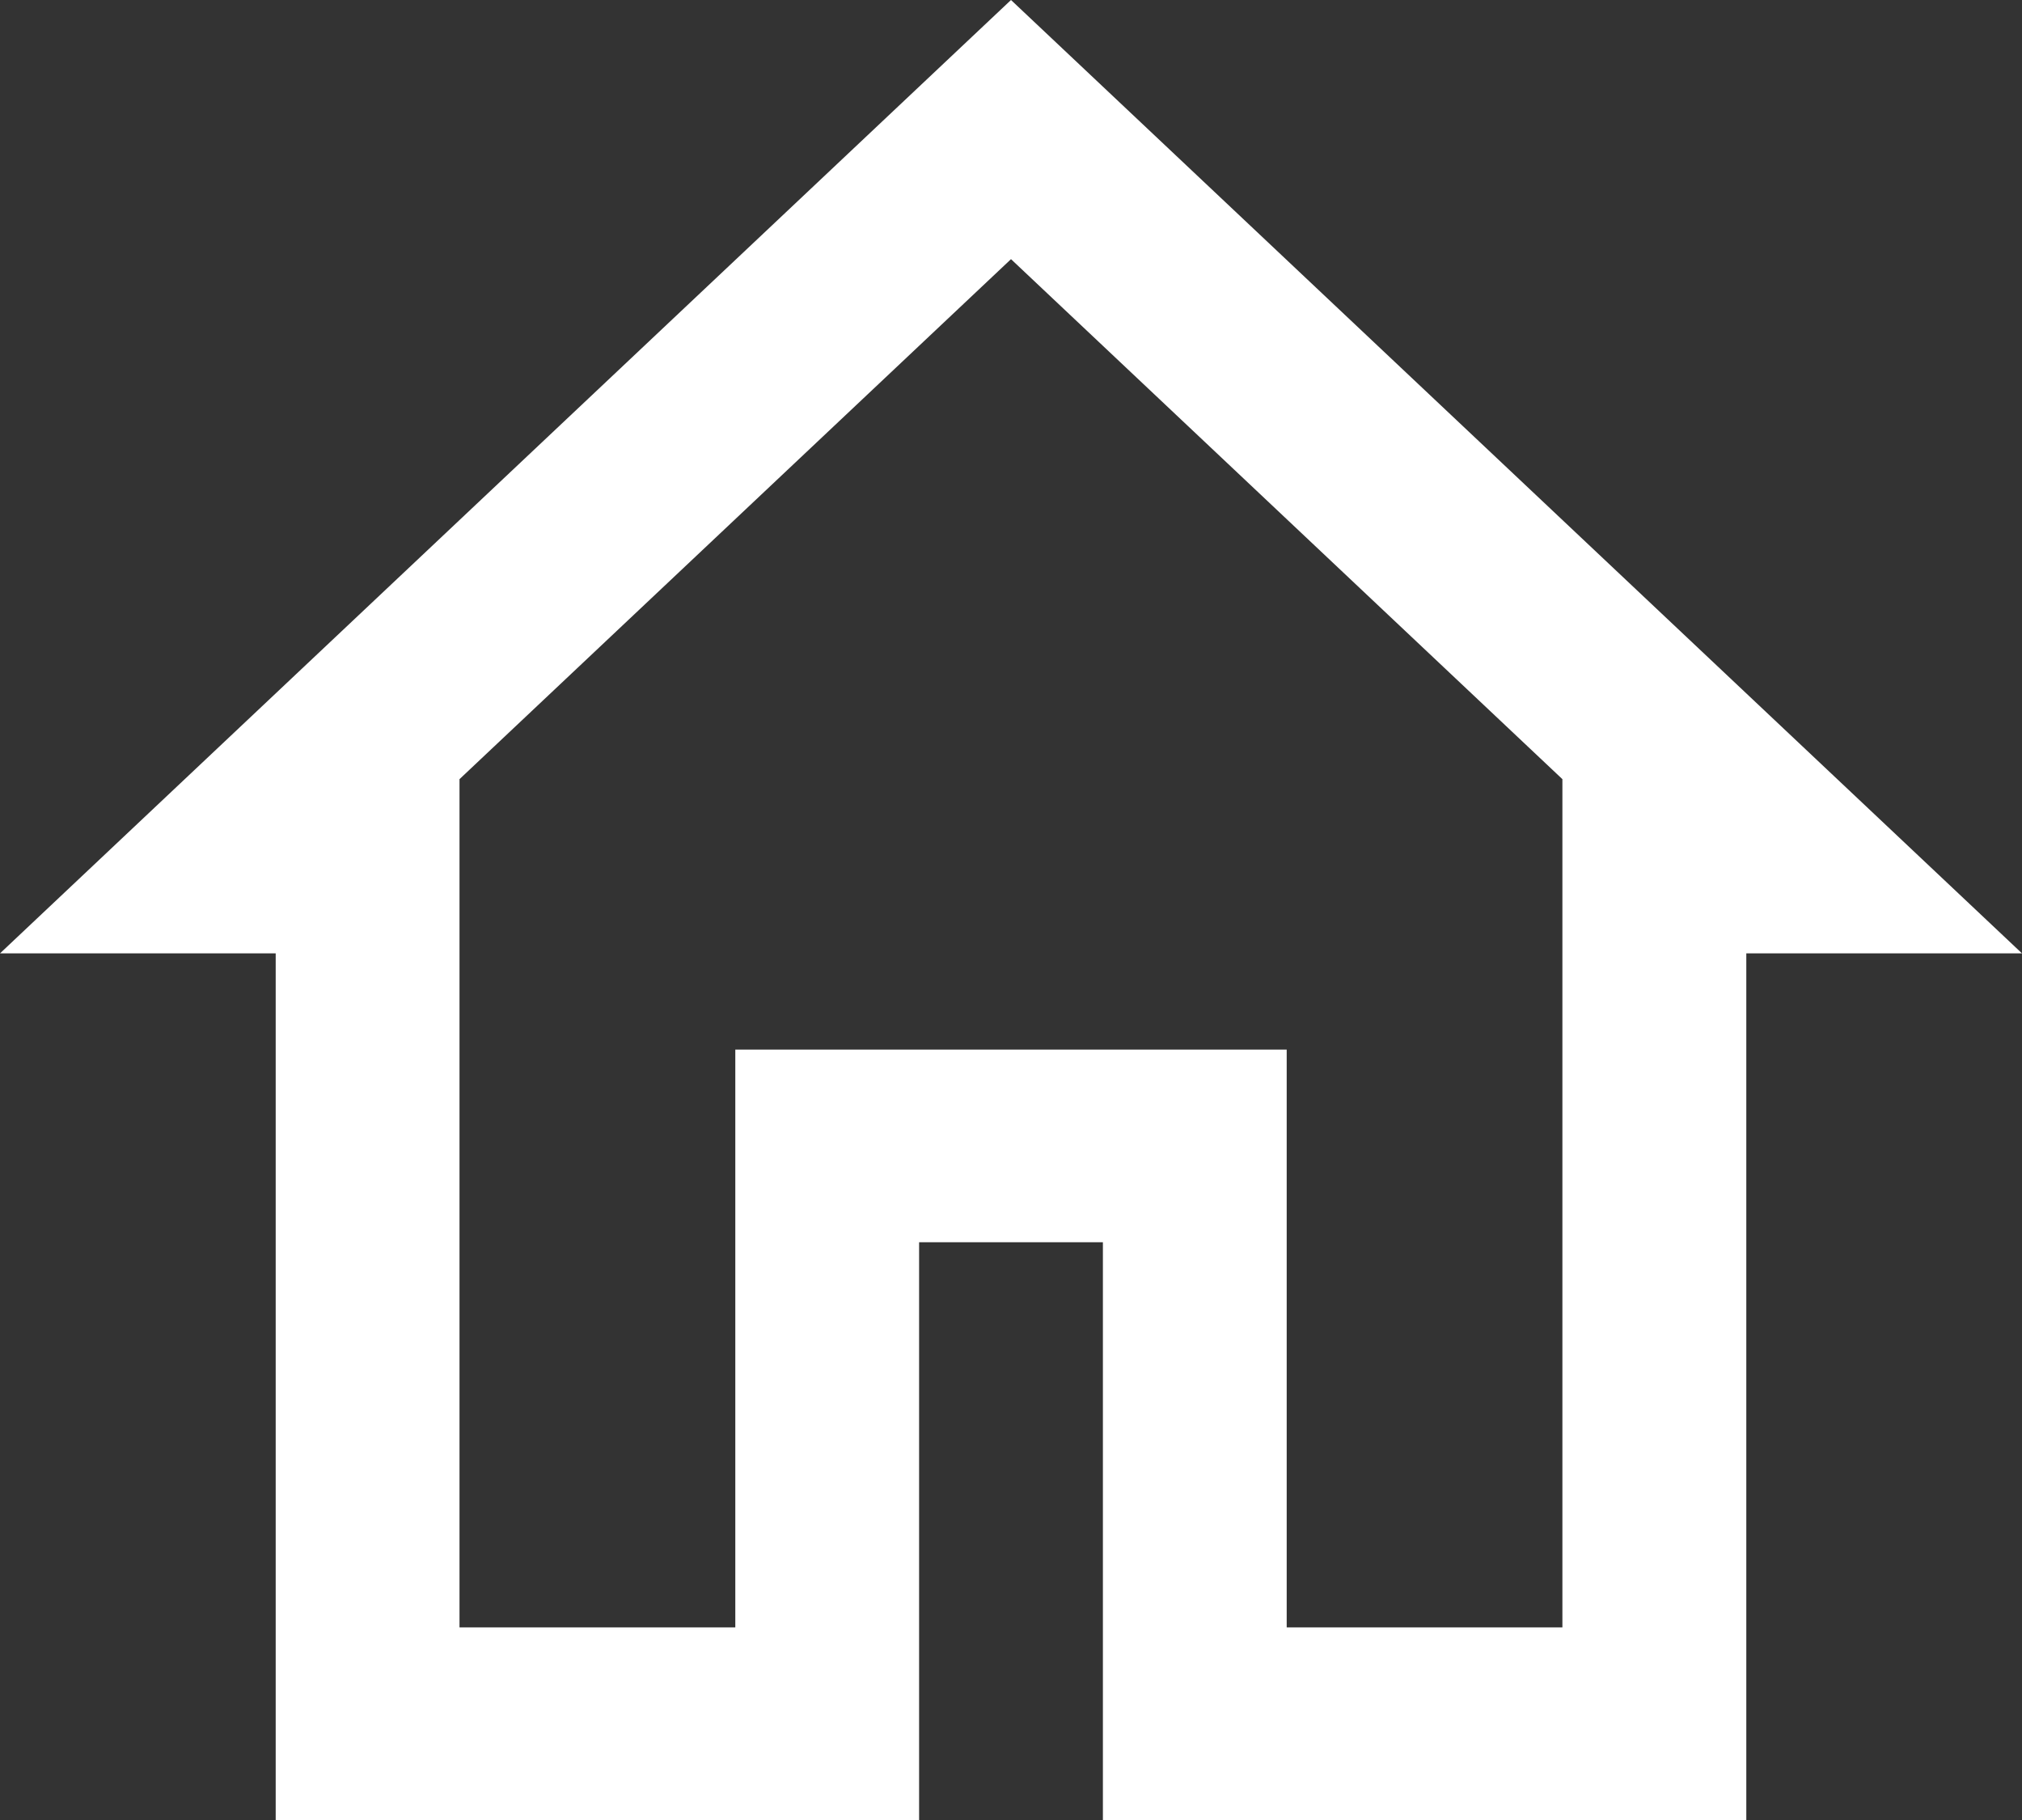 <svg width="20" height="18" viewBox="0 0 20 18" fill="none" xmlns="http://www.w3.org/2000/svg">
<rect x="0" y="0" width="20" height="18" fill="#333333" stroke="none"/>
<path d="M10 0L0 9.429H2.727V18H9.091V12.286H10.909V18H17.273V9.429H20L10 0ZM10 2.563L15.454 7.706V8.476V16.095H12.727V10.381H7.273V16.095H4.545V7.706L10 2.563Z" fill="white"/>
</svg>
